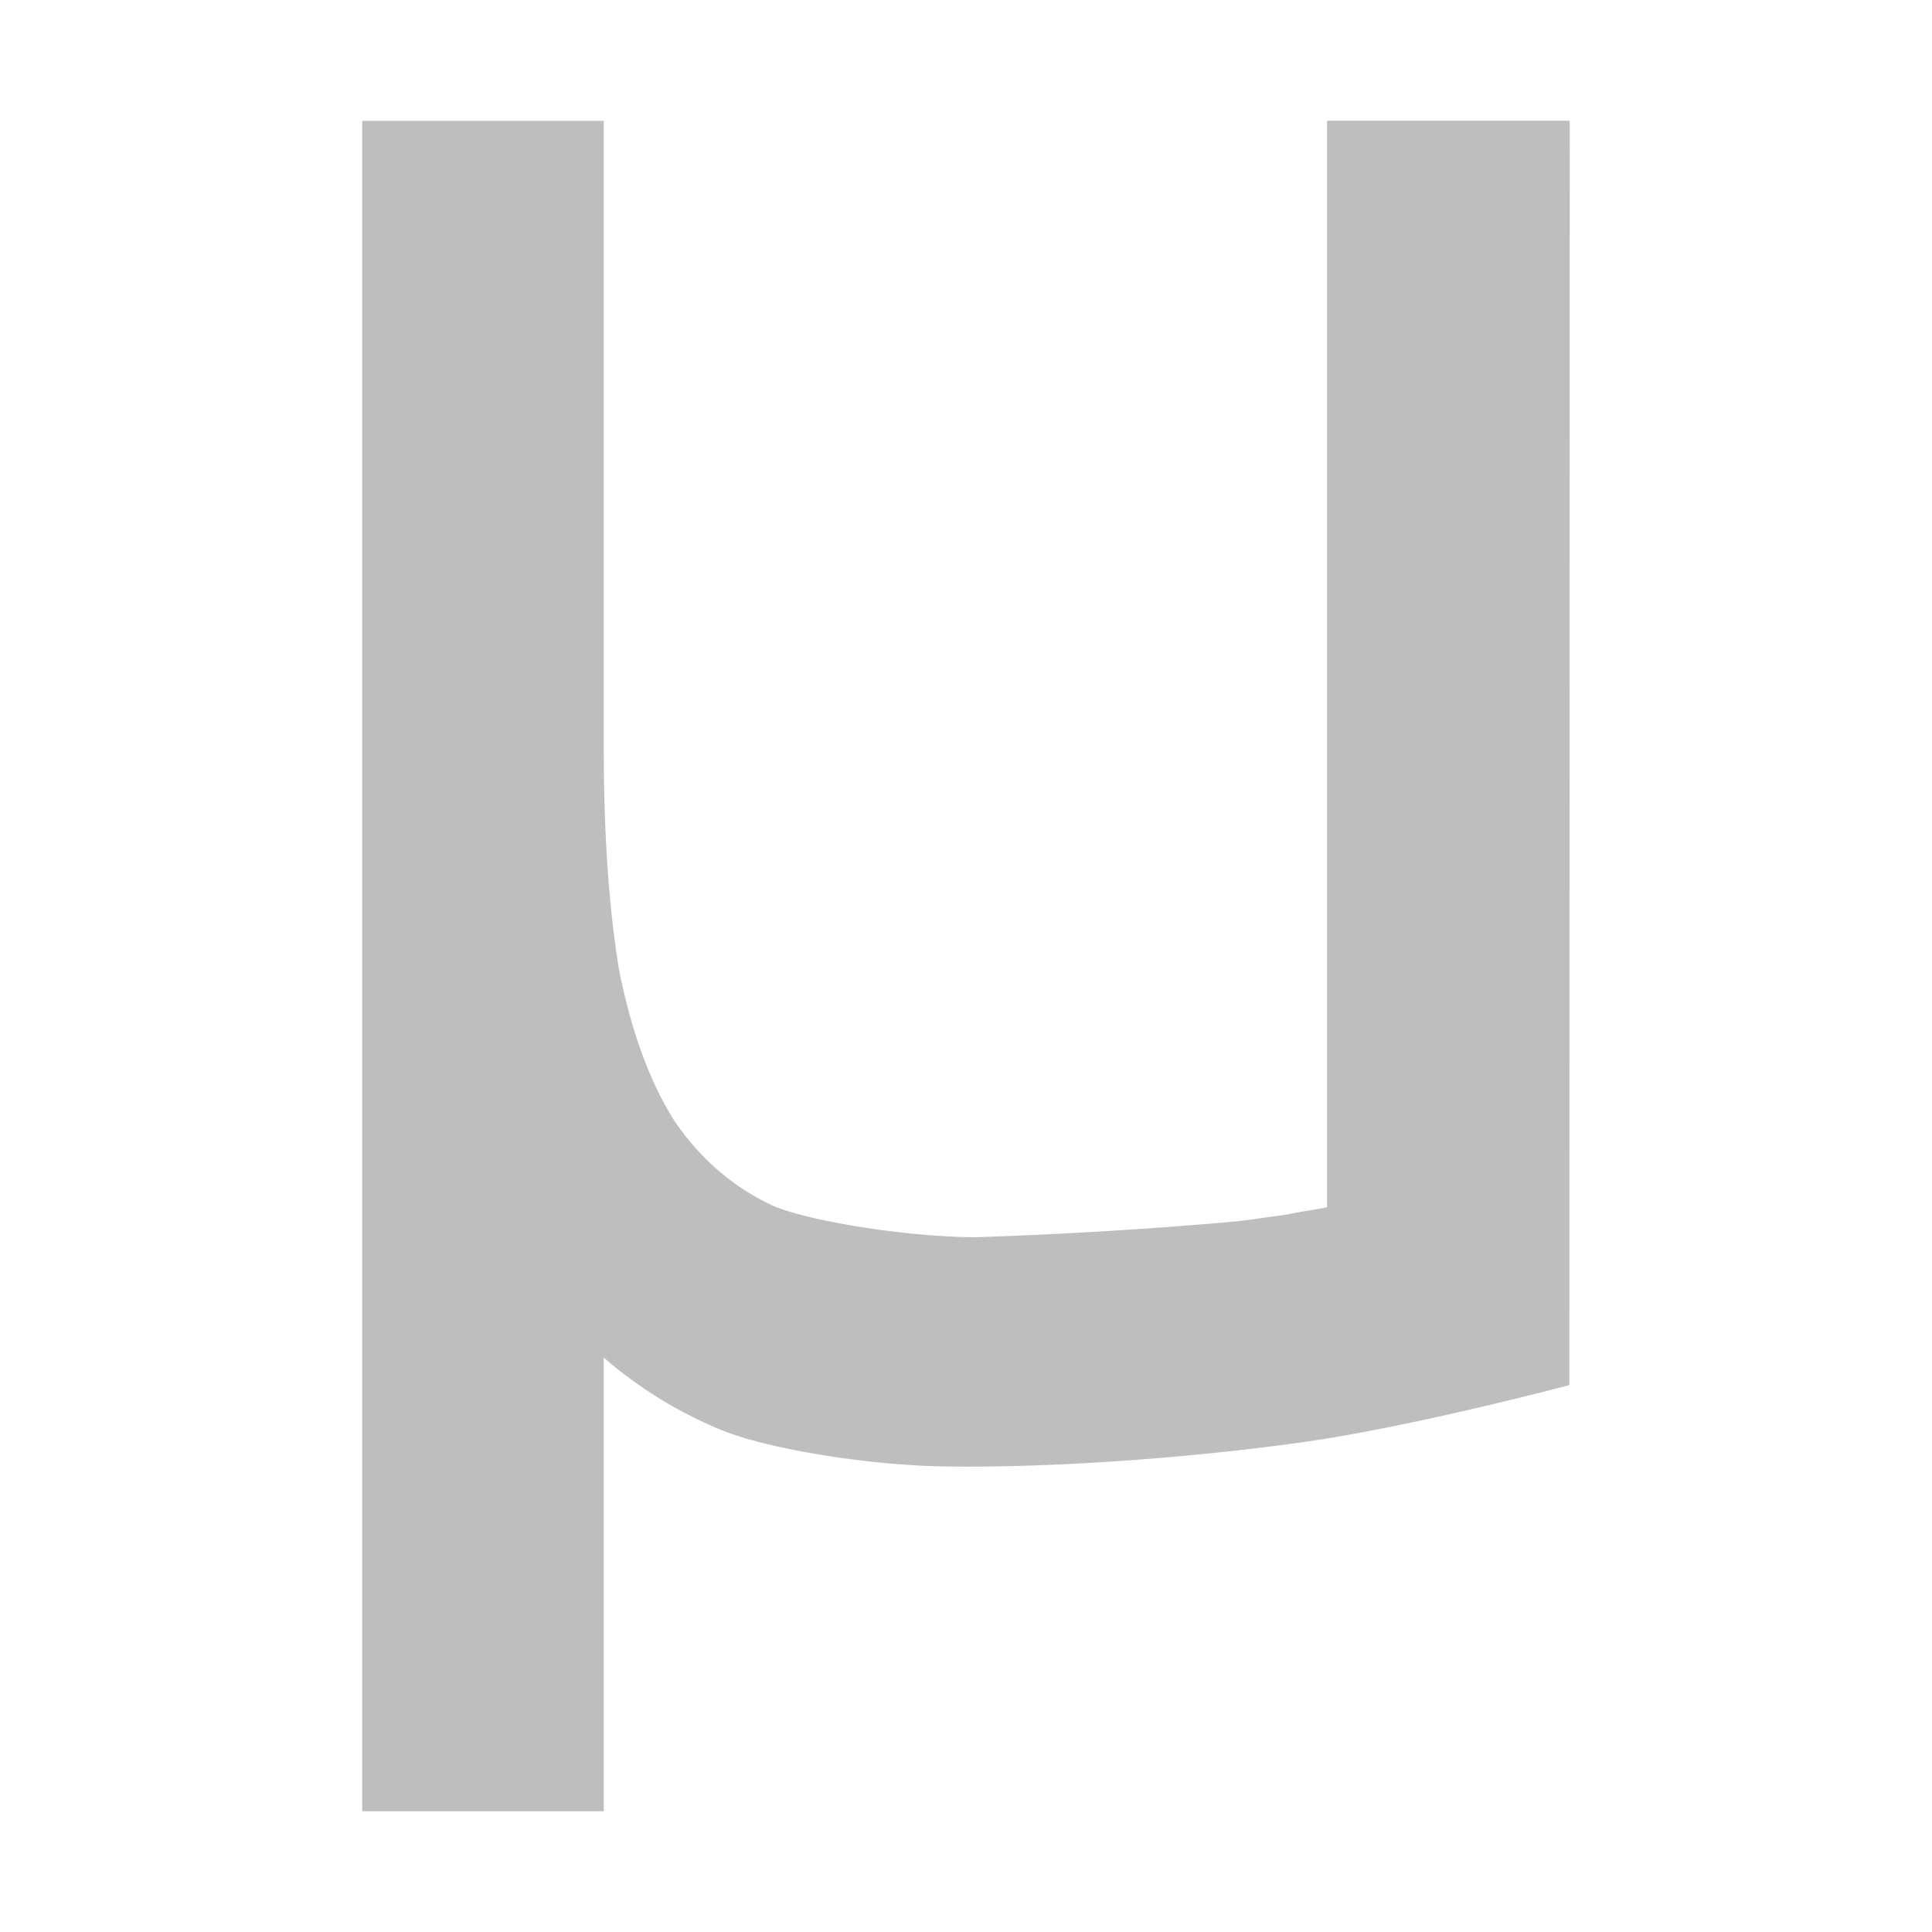 <svg xmlns="http://www.w3.org/2000/svg" width="16" height="16"><defs><style id="current-color-scheme" type="text/css"></style></defs><path d="M12.997 11.471c-.458.119-1.474.371-2.225.475-.984.137-2.122.213-2.972.198-.608-.011-1.41-.139-1.8-.291a3.515 3.515 0 0 1-1-.61V15H3V1.001h2v5.181c0 .729.043 1.348.128 1.857.102.508.254.923.458 1.245.22.322.5.56.839.712.356.136 1.149.25 1.657.25a39.193 39.193 0 0 0 2.068-.123c.203-.017.343-.045.496-.062.153-.034.293-.048.344-.065V1H13z" fill="currentColor" color="#bebebe"/></svg>